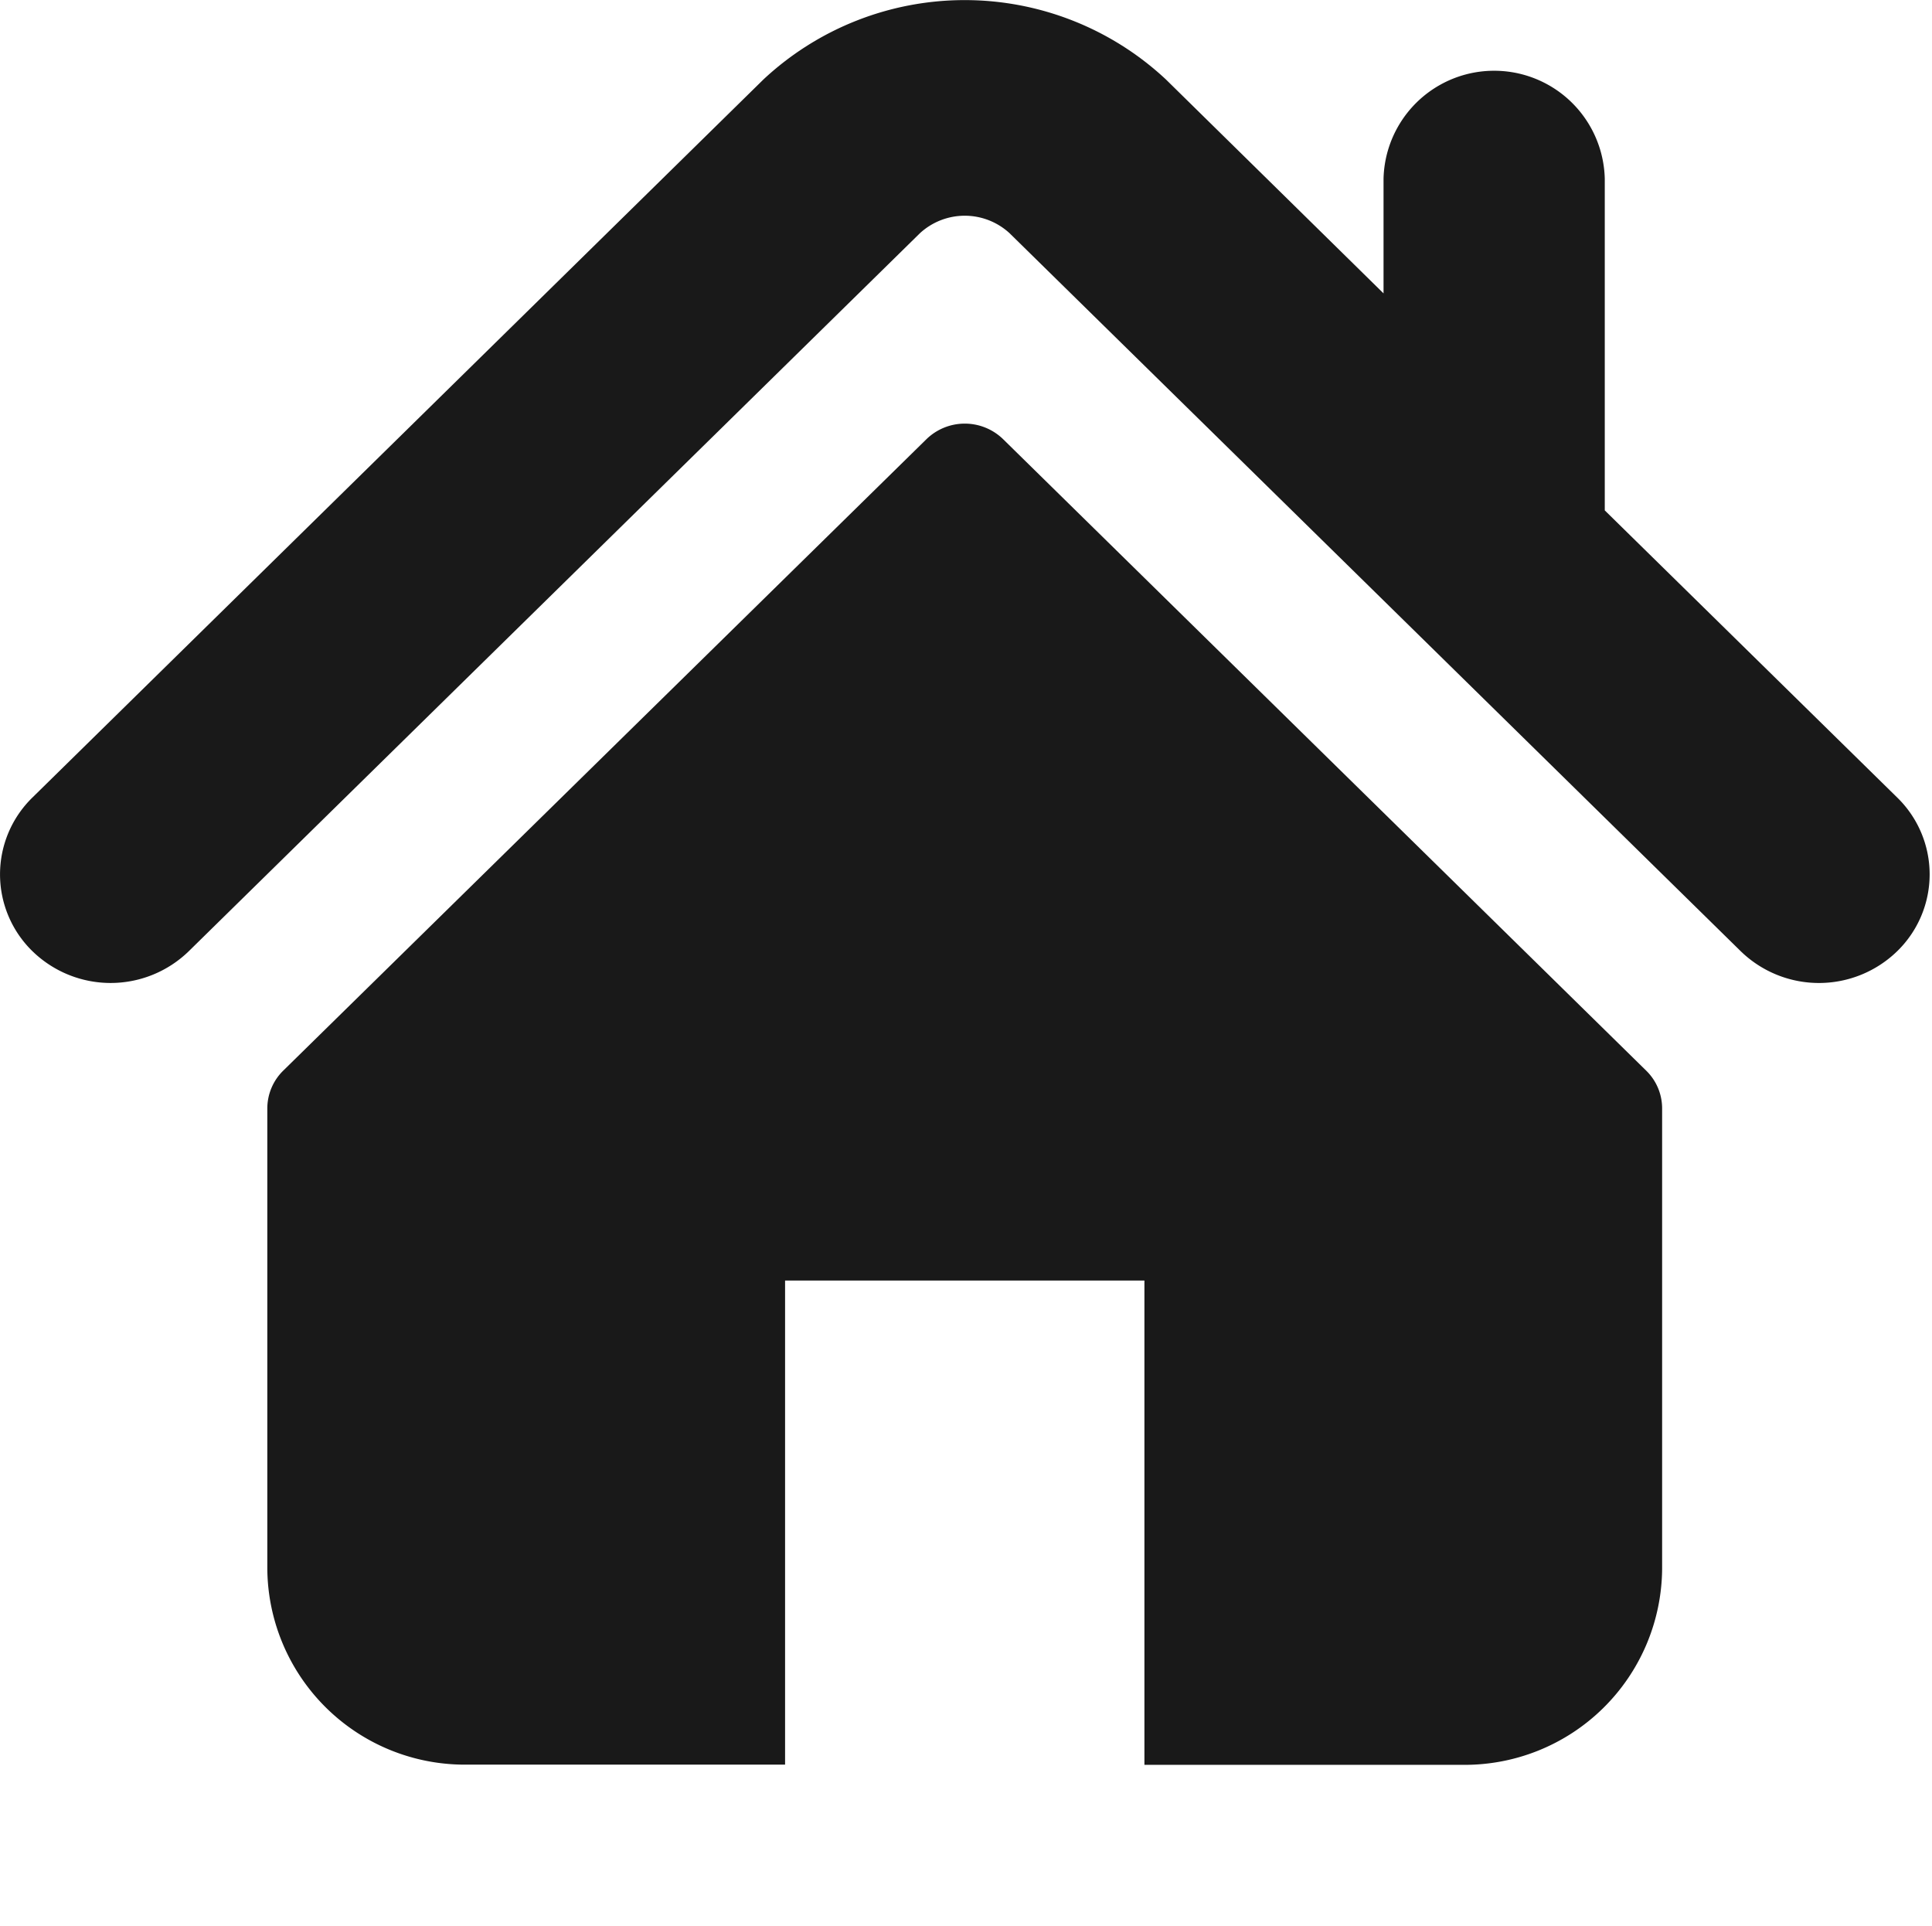 <svg xmlns="http://www.w3.org/2000/svg" width="28.635" height="28.543" viewBox="0 0 28.635 28.543">
  <g id="Group_7" data-name="Group 7" opacity="0.9">
    <rect id="Rectangle" width="28.635" height="28.543" fill="none"/>
    <g id="_001-home-icon-silhouette" data-name="001-home-icon-silhouette" transform="translate(0 0.003)">
      <path id="Path" d="M28.12,11.817,23.785,7.561V2.645a1.64,1.64,0,0,0-3.279,0v1.7L17.279,1.173a4.37,4.37,0,0,0-5.962,0L.48,11.817a1.59,1.59,0,0,0,0,2.276,1.661,1.661,0,0,0,2.319,0L13.636,3.452a.981.981,0,0,1,1.326,0L25.8,14.094a1.663,1.663,0,0,0,2.319,0A1.589,1.589,0,0,0,28.12,11.817Z" transform="translate(0 0)"/>
      <path id="Path-2" data-name="Path" d="M10.907.232a.815.815,0,0,0-1.139,0L.236,9.589a.785.785,0,0,0-.236.56v6.825a2.927,2.927,0,0,0,2.954,2.9h4.72V12.7H13v7.177h4.72a2.927,2.927,0,0,0,2.953-2.9V10.149a.782.782,0,0,0-.236-.56Z" transform="translate(3.962 6.275)"/>
    </g>
  </g>
</svg>
